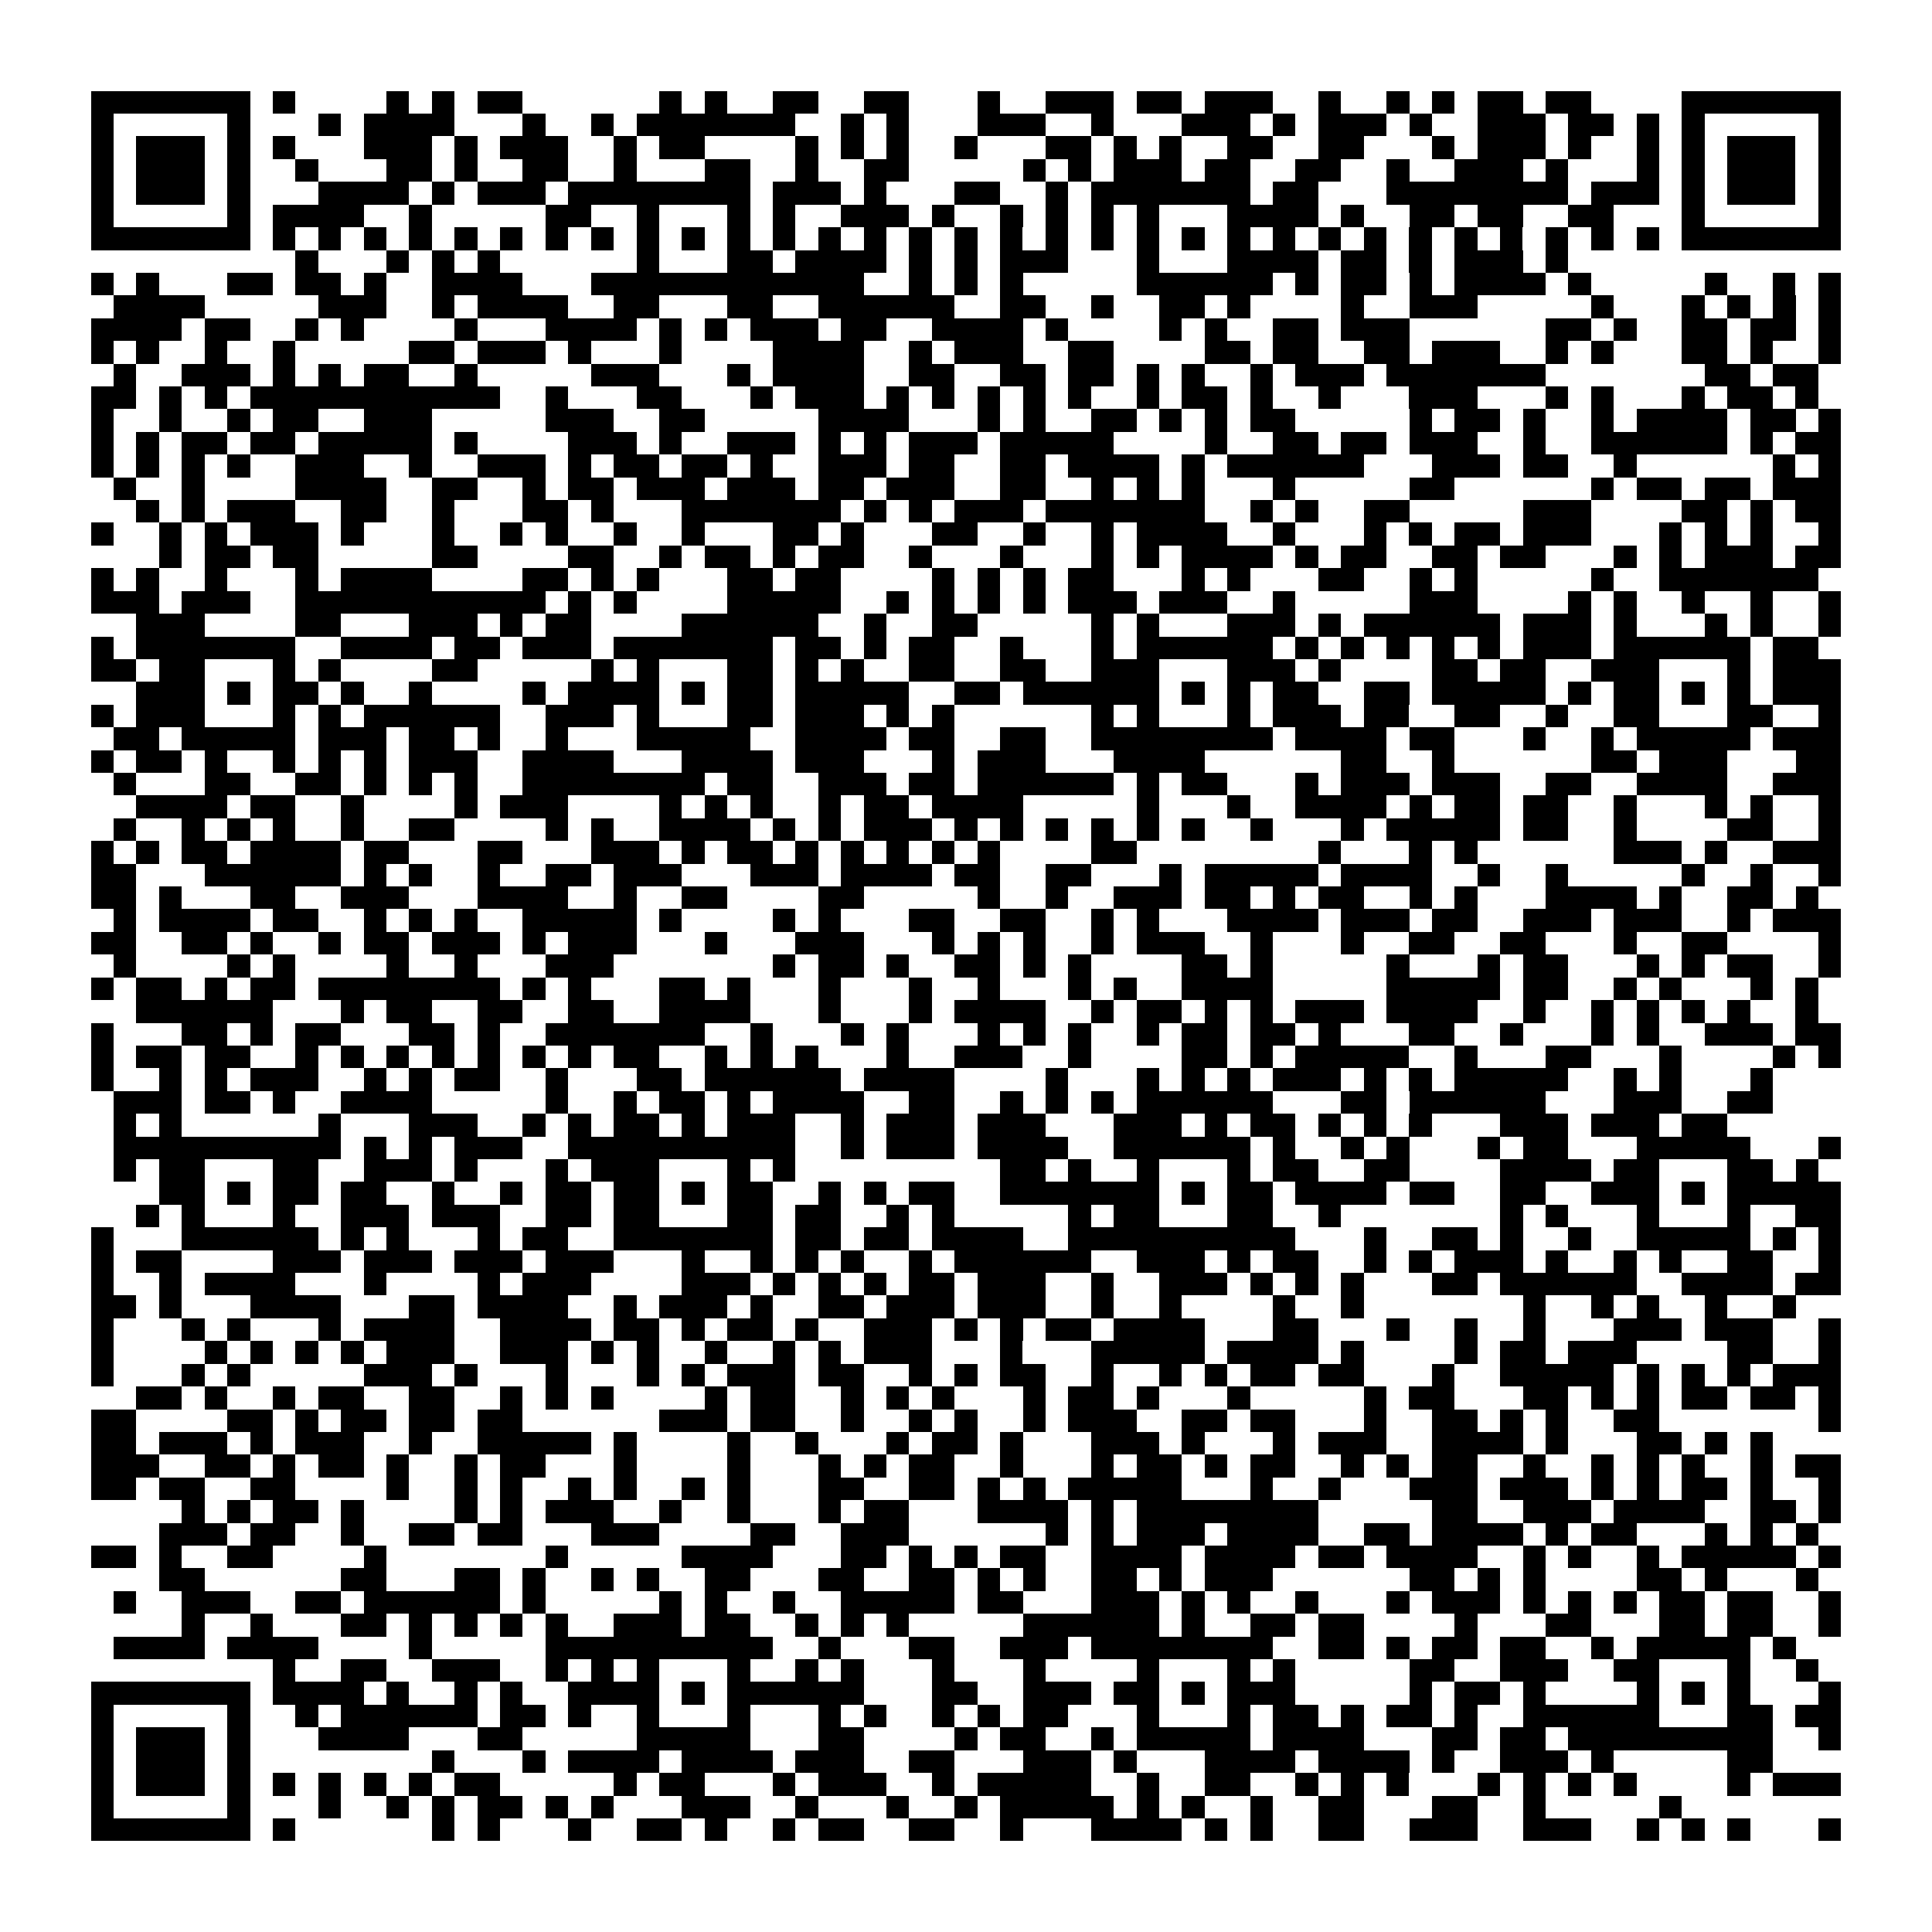 <svg xmlns="http://www.w3.org/2000/svg" width="512" height="512" viewBox="0 0 85 85" shape-rendering="crispEdges"><path fill="#FFFFFF" d="M0 0h85v85H0z"/><path stroke="#000000" d="M4 4.5h7m1 0h1m4 0h1m1 0h1m1 0h2m6 0h1m1 0h1m2 0h2m2 0h2m3 0h1m2 0h3m1 0h2m1 0h3m2 0h1m2 0h1m1 0h1m1 0h2m1 0h2m4 0h7M4 5.5h1m5 0h1m3 0h1m1 0h4m3 0h1m2 0h1m1 0h7m2 0h1m1 0h1m3 0h3m2 0h1m3 0h3m1 0h1m1 0h3m1 0h1m2 0h3m1 0h2m1 0h1m1 0h1m5 0h1M4 6.5h1m1 0h3m1 0h1m1 0h1m3 0h3m1 0h1m1 0h3m2 0h1m1 0h2m4 0h1m1 0h1m1 0h1m2 0h1m3 0h2m1 0h1m1 0h1m2 0h2m2 0h2m3 0h1m1 0h3m1 0h1m2 0h1m1 0h1m1 0h3m1 0h1M4 7.5h1m1 0h3m1 0h1m2 0h1m3 0h2m1 0h1m2 0h2m2 0h1m3 0h2m2 0h1m2 0h2m5 0h1m1 0h1m1 0h3m1 0h2m2 0h2m2 0h1m2 0h3m1 0h1m3 0h1m1 0h1m1 0h3m1 0h1M4 8.5h1m1 0h3m1 0h1m3 0h4m1 0h1m1 0h3m1 0h8m1 0h3m1 0h1m3 0h2m2 0h1m1 0h7m1 0h2m3 0h8m1 0h3m1 0h1m1 0h3m1 0h1M4 9.5h1m5 0h1m1 0h4m2 0h1m5 0h2m2 0h1m3 0h1m1 0h1m2 0h3m1 0h1m2 0h1m1 0h1m1 0h1m1 0h1m3 0h4m1 0h1m2 0h2m1 0h2m2 0h2m3 0h1m5 0h1M4 10.5h7m1 0h1m1 0h1m1 0h1m1 0h1m1 0h1m1 0h1m1 0h1m1 0h1m1 0h1m1 0h1m1 0h1m1 0h1m1 0h1m1 0h1m1 0h1m1 0h1m1 0h1m1 0h1m1 0h1m1 0h1m1 0h1m1 0h1m1 0h1m1 0h1m1 0h1m1 0h1m1 0h1m1 0h1m1 0h1m1 0h1m1 0h1m1 0h7M13 11.5h1m3 0h1m1 0h1m1 0h1m6 0h1m3 0h2m1 0h4m1 0h1m1 0h1m1 0h3m3 0h1m3 0h4m1 0h2m1 0h1m1 0h3m1 0h1M4 12.5h1m1 0h1m3 0h2m1 0h2m1 0h1m2 0h4m3 0h12m2 0h1m1 0h1m1 0h1m5 0h6m1 0h1m1 0h2m1 0h1m1 0h4m1 0h1m5 0h1m2 0h1m1 0h1M5 13.5h4m5 0h3m2 0h1m1 0h4m2 0h2m3 0h2m2 0h6m2 0h2m2 0h1m2 0h2m1 0h1m4 0h1m2 0h3m5 0h1m3 0h1m1 0h1m1 0h1m1 0h1M4 14.5h4m1 0h2m2 0h1m1 0h1m4 0h1m3 0h4m1 0h1m1 0h1m1 0h3m1 0h2m2 0h4m1 0h1m4 0h1m1 0h1m2 0h2m1 0h3m6 0h2m1 0h1m2 0h2m1 0h2m1 0h1M4 15.5h1m1 0h1m2 0h1m2 0h1m5 0h2m1 0h3m1 0h1m3 0h1m4 0h4m2 0h1m1 0h3m2 0h2m4 0h2m1 0h2m2 0h2m1 0h3m2 0h1m1 0h1m3 0h2m1 0h1m2 0h1M5 16.5h1m2 0h3m1 0h1m1 0h1m1 0h2m2 0h1m5 0h3m3 0h1m1 0h4m2 0h2m2 0h2m1 0h2m1 0h1m1 0h1m2 0h1m1 0h3m1 0h7m7 0h2m1 0h2M4 17.5h2m1 0h1m1 0h1m1 0h11m2 0h1m3 0h2m3 0h1m1 0h3m1 0h1m1 0h1m1 0h1m1 0h1m1 0h1m2 0h1m1 0h2m1 0h1m2 0h1m3 0h3m3 0h1m1 0h1m3 0h1m1 0h2m1 0h1M4 18.5h1m2 0h1m2 0h1m1 0h2m2 0h3m5 0h3m2 0h2m5 0h4m3 0h1m1 0h1m2 0h2m1 0h1m1 0h1m1 0h2m5 0h1m1 0h2m1 0h1m2 0h1m1 0h4m1 0h2m1 0h1M4 19.5h1m1 0h1m1 0h2m1 0h2m1 0h5m1 0h1m4 0h3m1 0h1m2 0h3m1 0h1m1 0h1m1 0h3m1 0h5m4 0h1m2 0h2m1 0h2m1 0h3m2 0h1m2 0h6m1 0h1m1 0h2M4 20.5h1m1 0h1m1 0h1m1 0h1m2 0h3m2 0h1m2 0h3m1 0h1m1 0h2m1 0h2m1 0h1m2 0h3m1 0h2m2 0h2m1 0h4m1 0h1m1 0h6m3 0h3m1 0h2m2 0h1m6 0h1m1 0h1M5 21.5h1m2 0h1m4 0h4m2 0h2m2 0h1m1 0h2m1 0h3m1 0h3m1 0h2m1 0h3m2 0h2m2 0h1m1 0h1m1 0h1m3 0h1m5 0h2m6 0h1m1 0h2m1 0h2m1 0h3M6 22.5h1m1 0h1m1 0h3m2 0h2m2 0h1m3 0h2m1 0h1m3 0h7m1 0h1m1 0h1m1 0h3m1 0h7m2 0h1m1 0h1m2 0h2m5 0h3m4 0h2m1 0h1m1 0h2M4 23.5h1m2 0h1m1 0h1m1 0h3m1 0h1m3 0h1m2 0h1m1 0h1m2 0h1m2 0h1m3 0h2m1 0h1m3 0h2m2 0h1m2 0h1m1 0h4m2 0h1m3 0h1m1 0h1m1 0h2m1 0h3m3 0h1m1 0h1m1 0h1m2 0h1M7 24.5h1m1 0h2m1 0h2m5 0h2m4 0h2m2 0h1m1 0h2m1 0h1m1 0h2m2 0h1m3 0h1m3 0h1m1 0h1m1 0h4m1 0h1m1 0h2m2 0h2m1 0h2m3 0h1m1 0h1m1 0h3m1 0h2M4 25.5h1m1 0h1m2 0h1m3 0h1m1 0h4m4 0h2m1 0h1m1 0h1m3 0h2m1 0h2m4 0h1m1 0h1m1 0h1m1 0h2m3 0h1m1 0h1m3 0h2m2 0h1m1 0h1m5 0h1m2 0h7M4 26.5h3m1 0h3m2 0h11m1 0h1m1 0h1m4 0h5m2 0h1m1 0h1m1 0h1m1 0h1m1 0h3m1 0h3m2 0h1m5 0h3m4 0h1m1 0h1m2 0h1m2 0h1m2 0h1M6 27.5h3m4 0h2m3 0h3m1 0h1m1 0h2m4 0h6m2 0h1m2 0h2m5 0h1m1 0h1m3 0h3m1 0h1m1 0h6m1 0h3m1 0h1m3 0h1m1 0h1m2 0h1M4 28.5h1m1 0h7m2 0h4m1 0h2m1 0h3m1 0h7m1 0h2m1 0h1m1 0h2m2 0h1m3 0h1m1 0h6m1 0h1m1 0h1m1 0h1m1 0h1m1 0h1m1 0h3m1 0h6m1 0h2M4 29.5h2m1 0h2m3 0h1m1 0h1m4 0h2m5 0h1m1 0h1m3 0h2m1 0h1m1 0h1m2 0h2m2 0h2m2 0h3m3 0h3m1 0h1m4 0h2m1 0h2m2 0h3m3 0h1m1 0h3M6 30.5h3m1 0h1m1 0h2m1 0h1m2 0h1m4 0h1m1 0h4m1 0h1m1 0h2m1 0h5m2 0h2m1 0h6m1 0h1m1 0h1m1 0h2m2 0h2m1 0h5m1 0h1m1 0h2m1 0h1m1 0h1m1 0h3M4 31.5h1m1 0h3m3 0h1m1 0h1m1 0h6m2 0h3m1 0h1m3 0h2m1 0h3m1 0h1m1 0h1m6 0h1m1 0h1m3 0h1m1 0h3m1 0h2m2 0h2m2 0h1m2 0h2m3 0h2m2 0h1M5 32.5h2m1 0h5m1 0h3m1 0h2m1 0h1m2 0h1m3 0h5m2 0h4m1 0h2m2 0h2m2 0h8m1 0h4m1 0h2m3 0h1m2 0h1m1 0h5m1 0h3M4 33.5h1m1 0h2m1 0h1m2 0h1m1 0h1m1 0h1m1 0h3m2 0h4m3 0h4m1 0h3m3 0h1m1 0h3m3 0h4m6 0h2m2 0h1m6 0h2m1 0h3m3 0h2M5 34.5h1m3 0h2m2 0h2m1 0h1m1 0h1m1 0h1m2 0h8m1 0h2m2 0h3m1 0h2m1 0h6m1 0h1m1 0h2m3 0h1m1 0h3m1 0h3m2 0h2m2 0h4m2 0h3M6 35.5h4m1 0h2m2 0h1m4 0h1m1 0h3m4 0h1m1 0h1m1 0h1m2 0h1m1 0h2m1 0h4m5 0h1m3 0h1m2 0h4m1 0h1m1 0h2m1 0h2m2 0h1m3 0h1m1 0h1m2 0h1M5 36.5h1m2 0h1m1 0h1m1 0h1m2 0h1m2 0h2m4 0h1m1 0h1m2 0h4m1 0h1m1 0h1m1 0h3m1 0h1m1 0h1m1 0h1m1 0h1m1 0h1m1 0h1m2 0h1m3 0h1m1 0h5m1 0h2m2 0h1m4 0h2m2 0h1M4 37.5h1m1 0h1m1 0h2m1 0h4m1 0h2m3 0h2m3 0h3m1 0h1m1 0h2m1 0h1m1 0h1m1 0h1m1 0h1m1 0h1m4 0h2m8 0h1m3 0h1m1 0h1m6 0h3m1 0h1m2 0h3M4 38.5h2m3 0h6m1 0h1m1 0h1m2 0h1m2 0h2m1 0h3m3 0h3m1 0h4m1 0h2m2 0h2m3 0h1m1 0h5m1 0h4m2 0h1m2 0h1m5 0h1m2 0h1m2 0h1M4 39.5h2m1 0h1m3 0h2m2 0h3m3 0h4m2 0h1m2 0h2m4 0h2m5 0h1m2 0h1m2 0h3m1 0h2m1 0h1m1 0h2m2 0h1m1 0h1m3 0h4m1 0h1m2 0h2m1 0h1M5 40.5h1m1 0h4m1 0h2m2 0h1m1 0h1m1 0h1m2 0h5m1 0h1m4 0h1m1 0h1m3 0h2m2 0h2m2 0h1m1 0h1m3 0h4m1 0h3m1 0h2m2 0h3m1 0h3m2 0h1m1 0h3M4 41.5h2m2 0h2m1 0h1m2 0h1m1 0h2m1 0h3m1 0h1m1 0h3m3 0h1m3 0h3m3 0h1m1 0h1m1 0h1m2 0h1m1 0h3m2 0h1m3 0h1m2 0h2m2 0h2m3 0h1m2 0h2m4 0h1M5 42.5h1m4 0h1m1 0h1m4 0h1m2 0h1m3 0h3m7 0h1m1 0h2m1 0h1m2 0h2m1 0h1m1 0h1m4 0h2m1 0h1m5 0h1m3 0h1m1 0h2m3 0h1m1 0h1m1 0h2m2 0h1M4 43.5h1m1 0h2m1 0h1m1 0h2m1 0h8m1 0h1m1 0h1m3 0h2m1 0h1m3 0h1m3 0h1m2 0h1m3 0h1m1 0h1m2 0h4m5 0h5m1 0h2m2 0h1m1 0h1m3 0h1m1 0h1M6 44.5h6m3 0h1m1 0h2m2 0h2m2 0h2m2 0h4m3 0h1m3 0h1m1 0h4m2 0h1m1 0h2m1 0h1m1 0h1m1 0h3m1 0h4m2 0h1m2 0h1m1 0h1m1 0h1m1 0h1m2 0h1M4 45.5h1m3 0h2m1 0h1m1 0h2m3 0h2m1 0h1m2 0h7m2 0h1m3 0h1m1 0h1m3 0h1m1 0h1m1 0h1m2 0h1m1 0h2m1 0h2m1 0h1m3 0h2m2 0h1m3 0h1m1 0h1m2 0h3m1 0h2M4 46.5h1m1 0h2m1 0h2m2 0h1m1 0h1m1 0h1m1 0h1m1 0h1m1 0h1m1 0h1m1 0h2m2 0h1m1 0h1m1 0h1m3 0h1m2 0h3m2 0h1m4 0h2m1 0h1m1 0h5m2 0h1m3 0h2m3 0h1m4 0h1m1 0h1M4 47.5h1m2 0h1m1 0h1m1 0h3m2 0h1m1 0h1m1 0h2m2 0h1m3 0h2m1 0h6m1 0h4m4 0h1m3 0h1m1 0h1m1 0h1m1 0h3m1 0h1m1 0h1m1 0h5m2 0h1m1 0h1m3 0h1M5 48.5h3m1 0h2m1 0h1m2 0h4m5 0h1m2 0h1m1 0h2m1 0h1m1 0h4m2 0h2m2 0h1m1 0h1m1 0h1m1 0h6m3 0h2m1 0h6m3 0h3m2 0h2M5 49.5h1m1 0h1m6 0h1m3 0h3m2 0h1m1 0h1m1 0h2m1 0h1m1 0h3m2 0h1m1 0h3m1 0h3m3 0h3m1 0h1m1 0h2m1 0h1m1 0h1m1 0h1m3 0h3m1 0h3m1 0h2M5 50.5h10m1 0h1m1 0h1m1 0h3m2 0h10m2 0h1m1 0h3m1 0h4m2 0h6m1 0h1m2 0h1m1 0h1m3 0h1m1 0h2m3 0h5m3 0h1M5 51.5h1m1 0h2m3 0h2m2 0h3m1 0h1m3 0h1m1 0h3m3 0h1m1 0h1m9 0h2m1 0h1m2 0h1m3 0h1m1 0h2m2 0h2m4 0h4m1 0h2m3 0h2m1 0h1M7 52.5h2m1 0h1m1 0h2m1 0h2m2 0h1m2 0h1m1 0h2m1 0h2m1 0h1m1 0h2m2 0h1m1 0h1m1 0h2m2 0h7m1 0h1m1 0h2m1 0h4m1 0h2m2 0h2m2 0h3m1 0h1m1 0h5M6 53.5h1m1 0h1m3 0h1m2 0h3m1 0h3m2 0h2m1 0h2m3 0h2m1 0h2m2 0h1m1 0h1m5 0h1m1 0h2m3 0h2m2 0h1m7 0h1m1 0h1m3 0h1m3 0h1m2 0h2M4 54.5h1m3 0h6m1 0h1m1 0h1m3 0h1m1 0h2m2 0h7m1 0h2m1 0h2m1 0h4m2 0h10m3 0h1m2 0h2m1 0h1m2 0h1m2 0h5m1 0h1m1 0h1M4 55.5h1m1 0h2m4 0h3m1 0h3m1 0h3m1 0h3m3 0h1m2 0h1m1 0h1m1 0h1m2 0h1m1 0h6m2 0h3m1 0h1m1 0h2m2 0h1m1 0h1m1 0h3m1 0h1m2 0h1m1 0h1m2 0h2m2 0h1M4 56.5h1m2 0h1m1 0h4m3 0h1m4 0h1m1 0h3m4 0h3m1 0h1m1 0h1m1 0h1m1 0h2m1 0h3m2 0h1m2 0h3m1 0h1m1 0h1m1 0h1m3 0h2m1 0h6m2 0h4m1 0h2M4 57.5h2m1 0h1m3 0h4m3 0h2m1 0h4m2 0h1m1 0h3m1 0h1m2 0h2m1 0h3m1 0h3m2 0h1m2 0h1m4 0h1m2 0h1m7 0h1m2 0h1m1 0h1m2 0h1m2 0h1M4 58.5h1m3 0h1m1 0h1m3 0h1m1 0h4m2 0h4m1 0h2m1 0h1m1 0h2m1 0h1m2 0h3m1 0h1m1 0h1m1 0h2m1 0h4m3 0h2m3 0h1m2 0h1m2 0h1m3 0h3m1 0h3m2 0h1M4 59.5h1m4 0h1m1 0h1m1 0h1m1 0h1m1 0h3m2 0h3m1 0h1m1 0h1m2 0h1m2 0h1m1 0h1m1 0h3m3 0h1m3 0h5m1 0h4m1 0h1m4 0h1m1 0h2m1 0h3m4 0h2m2 0h1M4 60.5h1m3 0h1m1 0h1m5 0h3m1 0h1m3 0h1m3 0h1m1 0h1m1 0h3m1 0h2m2 0h1m1 0h1m1 0h2m2 0h1m2 0h1m1 0h1m1 0h2m1 0h2m3 0h1m2 0h5m1 0h1m1 0h1m1 0h1m1 0h3M6 61.5h2m1 0h1m2 0h1m1 0h2m2 0h2m2 0h1m1 0h1m1 0h1m4 0h1m1 0h2m2 0h1m1 0h1m1 0h1m3 0h1m1 0h2m1 0h1m3 0h1m5 0h1m1 0h2m3 0h2m1 0h1m1 0h1m1 0h2m1 0h2m1 0h1M4 62.5h2m4 0h2m1 0h1m1 0h2m1 0h2m1 0h2m6 0h3m1 0h2m2 0h1m2 0h1m1 0h1m2 0h1m1 0h3m2 0h2m1 0h2m3 0h1m2 0h2m1 0h1m1 0h1m2 0h2m7 0h1M4 63.5h2m1 0h3m1 0h1m1 0h3m2 0h1m2 0h5m1 0h1m4 0h1m2 0h1m3 0h1m1 0h2m1 0h1m3 0h3m1 0h1m3 0h1m1 0h3m2 0h4m1 0h1m3 0h2m1 0h1m1 0h1M4 64.5h3m2 0h2m1 0h1m1 0h2m1 0h1m2 0h1m1 0h2m3 0h1m4 0h1m3 0h1m1 0h1m1 0h2m2 0h1m3 0h1m1 0h2m1 0h1m1 0h2m2 0h1m1 0h1m1 0h2m2 0h1m2 0h1m1 0h1m1 0h1m2 0h1m1 0h2M4 65.5h2m1 0h2m2 0h2m4 0h1m2 0h1m1 0h1m2 0h1m1 0h1m2 0h1m1 0h1m3 0h2m2 0h2m1 0h1m1 0h1m1 0h5m3 0h1m2 0h1m3 0h3m1 0h3m1 0h1m1 0h1m1 0h2m1 0h1m2 0h1M8 66.5h1m1 0h1m1 0h2m1 0h1m4 0h1m1 0h1m1 0h3m2 0h1m2 0h1m3 0h1m1 0h2m3 0h4m1 0h1m1 0h8m5 0h2m2 0h3m1 0h4m2 0h2m1 0h1M7 67.5h3m1 0h2m2 0h1m2 0h2m1 0h2m3 0h3m4 0h2m2 0h3m6 0h1m1 0h1m1 0h3m1 0h4m2 0h2m1 0h4m1 0h1m1 0h2m3 0h1m1 0h1m1 0h1M4 68.5h2m1 0h1m2 0h2m4 0h1m7 0h1m5 0h4m3 0h2m1 0h1m1 0h1m1 0h2m2 0h4m1 0h4m1 0h2m1 0h4m2 0h1m1 0h1m2 0h1m1 0h5m1 0h1M7 69.5h2m6 0h2m3 0h2m1 0h1m2 0h1m1 0h1m2 0h2m3 0h2m2 0h2m1 0h1m1 0h1m2 0h2m1 0h1m1 0h3m6 0h2m1 0h1m1 0h1m4 0h2m1 0h1m3 0h1M5 70.5h1m2 0h3m2 0h2m1 0h6m1 0h1m5 0h1m1 0h1m2 0h1m2 0h5m1 0h2m3 0h3m1 0h1m1 0h1m2 0h1m3 0h1m1 0h3m1 0h1m1 0h1m1 0h1m1 0h2m1 0h2m2 0h1M8 71.5h1m2 0h1m3 0h2m1 0h1m1 0h1m1 0h1m1 0h1m2 0h3m1 0h2m2 0h1m1 0h1m1 0h1m5 0h6m1 0h1m2 0h2m1 0h2m4 0h1m3 0h2m3 0h2m1 0h2m2 0h1M5 72.5h4m1 0h4m4 0h1m5 0h10m2 0h1m3 0h2m2 0h3m1 0h8m2 0h2m1 0h1m1 0h2m1 0h2m2 0h1m1 0h5m1 0h1M12 73.5h1m2 0h2m2 0h3m2 0h1m1 0h1m1 0h1m3 0h1m2 0h1m1 0h1m3 0h1m3 0h1m4 0h1m3 0h1m1 0h1m5 0h2m2 0h3m2 0h2m3 0h1m2 0h1M4 74.5h7m1 0h4m1 0h1m2 0h1m1 0h1m2 0h4m1 0h1m1 0h6m3 0h2m2 0h3m1 0h2m1 0h1m1 0h3m5 0h1m1 0h2m1 0h1m4 0h1m1 0h1m1 0h1m3 0h1M4 75.5h1m5 0h1m2 0h1m1 0h6m1 0h2m1 0h1m2 0h1m3 0h1m3 0h1m1 0h1m2 0h1m1 0h1m1 0h2m3 0h1m3 0h1m1 0h2m1 0h1m1 0h2m1 0h1m2 0h6m3 0h2m1 0h2M4 76.5h1m1 0h3m1 0h1m3 0h4m3 0h2m5 0h5m3 0h2m4 0h1m1 0h2m2 0h1m1 0h5m1 0h4m3 0h2m1 0h2m1 0h9m2 0h1M4 77.5h1m1 0h3m1 0h1m8 0h1m3 0h1m1 0h4m1 0h4m1 0h3m2 0h2m3 0h3m1 0h1m3 0h4m1 0h4m1 0h1m2 0h3m1 0h1m5 0h2M4 78.5h1m1 0h3m1 0h1m1 0h1m1 0h1m1 0h1m1 0h1m1 0h2m5 0h1m1 0h2m3 0h1m1 0h3m2 0h1m1 0h5m2 0h1m2 0h2m2 0h1m1 0h1m1 0h1m3 0h1m1 0h1m1 0h1m1 0h1m4 0h1m1 0h3M4 79.5h1m5 0h1m3 0h1m2 0h1m1 0h1m1 0h2m1 0h1m1 0h1m3 0h3m2 0h1m3 0h1m2 0h1m1 0h5m1 0h1m1 0h1m2 0h1m2 0h2m3 0h2m2 0h1m5 0h1M4 80.5h7m1 0h1m6 0h1m1 0h1m3 0h1m2 0h2m1 0h1m2 0h1m1 0h2m2 0h2m2 0h1m3 0h4m1 0h1m1 0h1m2 0h2m2 0h3m2 0h3m2 0h1m1 0h1m1 0h1m3 0h1"/></svg>
